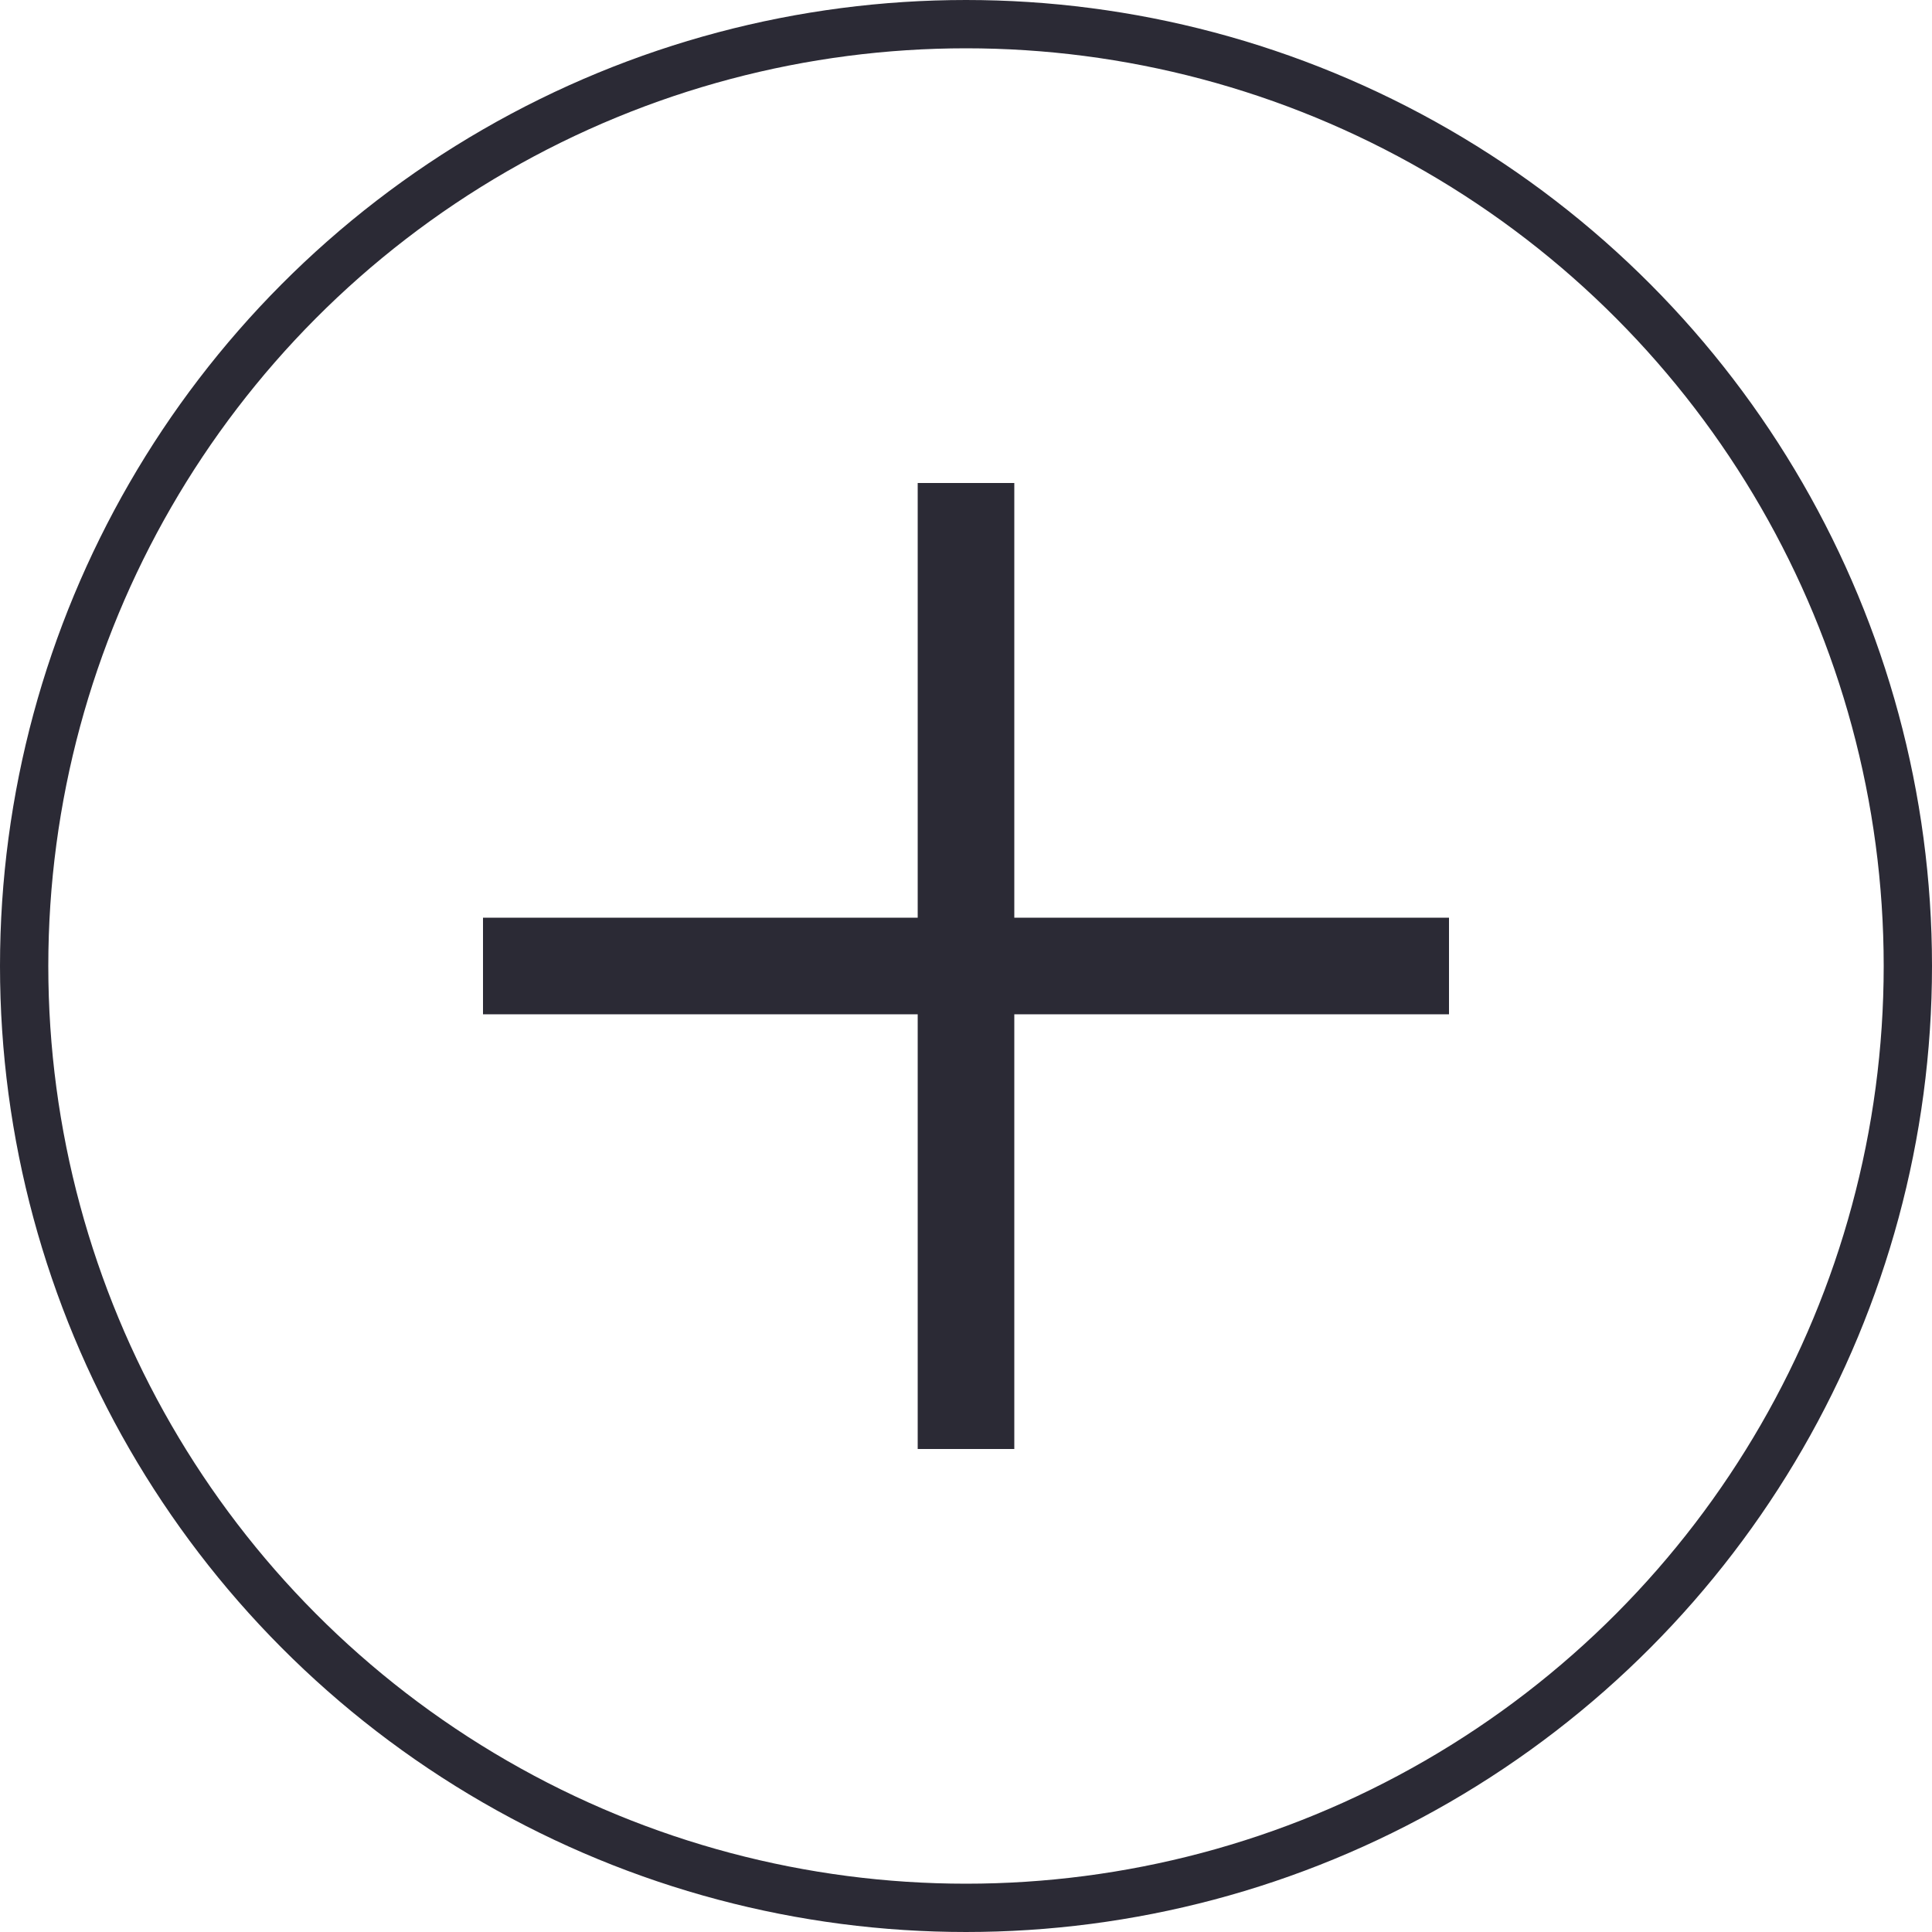 <svg width="40" height="40" viewBox="0 0 40 40" fill="none" xmlns="http://www.w3.org/2000/svg">
<circle cx="20" cy="20" r="19.5" stroke="#2B2A35"/>
<line x1="10" y1="20" x2="30" y2="20" stroke="#2B2A35" stroke-width="2"/>
<line x1="20" y1="10" x2="20" y2="30" stroke="#2B2A35" stroke-width="2"/>
</svg>
